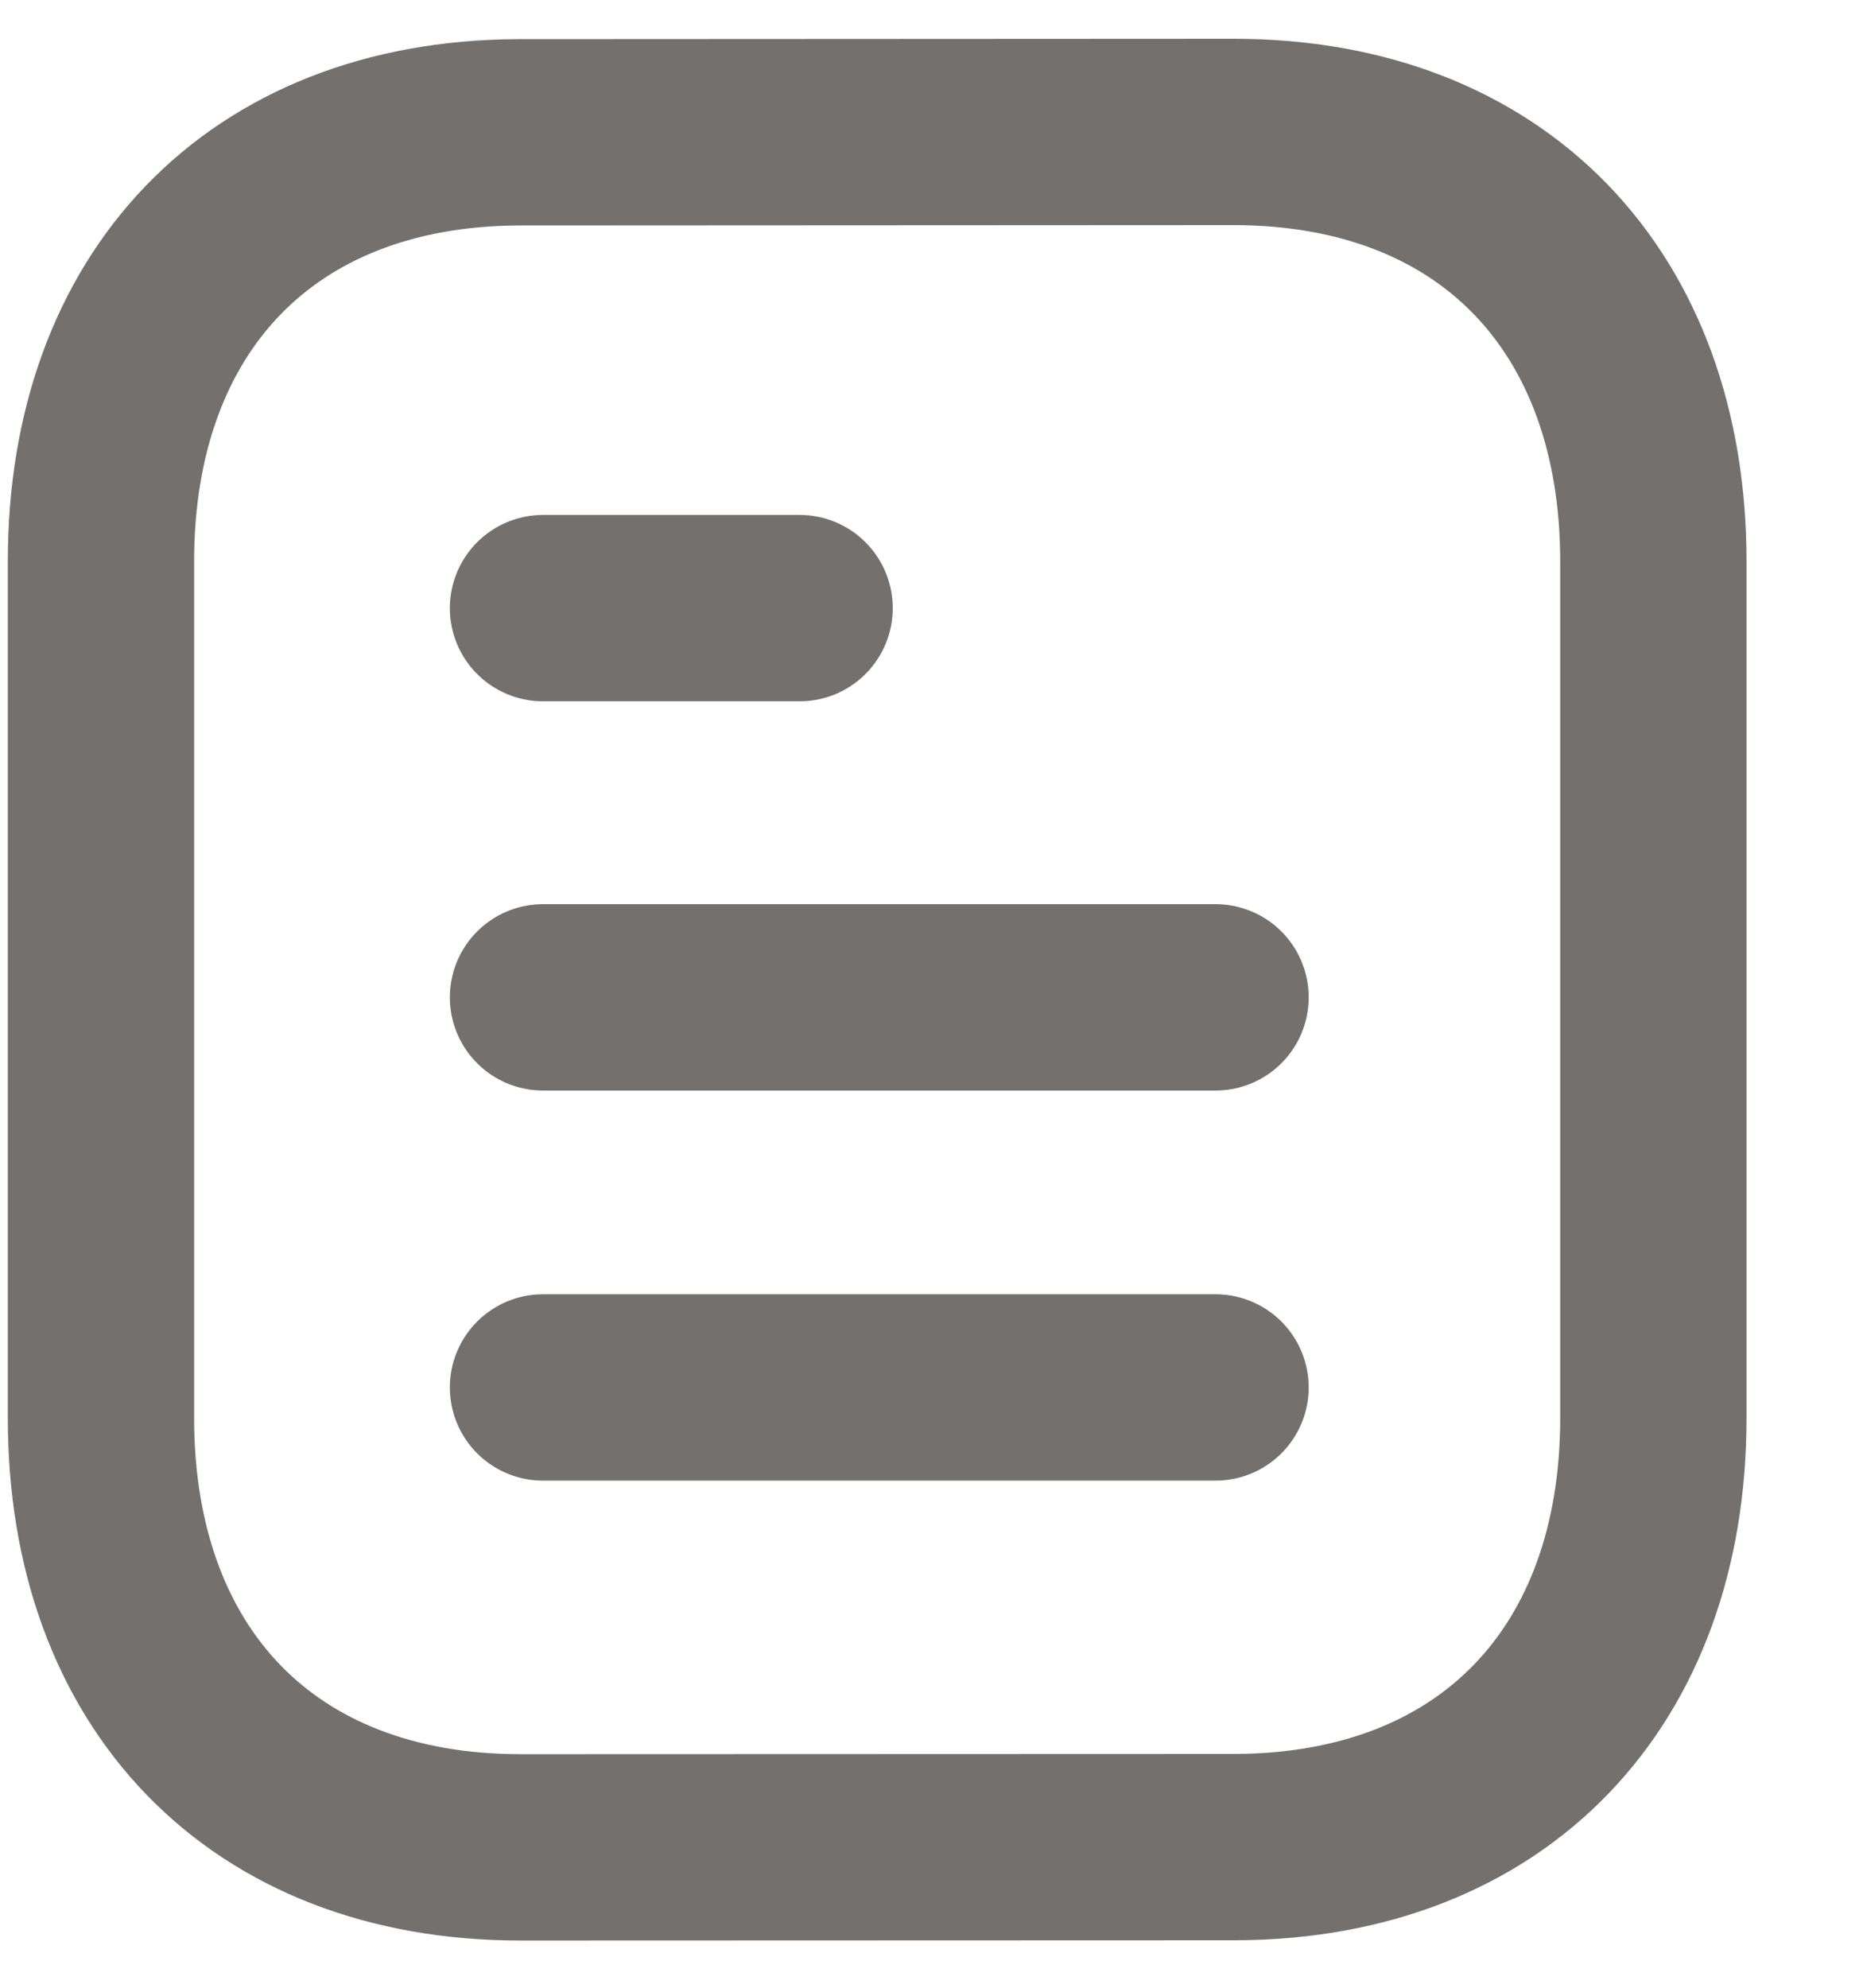 <svg width="15" height="16" viewBox="0 0 15 16" fill="none" xmlns="http://www.w3.org/2000/svg">
<g id="Document">
<path id="Stroke 1" d="M9.787 11.168H4.372" stroke="#74706E" stroke-width="1.5" stroke-linecap="round" stroke-linejoin="round"/>
<path id="Stroke 2" d="M9.787 8.028H4.372" stroke="#74706E" stroke-width="1.5" stroke-linecap="round" stroke-linejoin="round"/>
<path id="Stroke 3" d="M6.438 4.895H4.372" stroke="#74706E" stroke-width="1.5" stroke-linecap="round" stroke-linejoin="round"/>
<path id="Stroke 4" fill-rule="evenodd" clip-rule="evenodd" d="M9.931 1.062C9.931 1.062 4.174 1.065 4.165 1.065C2.095 1.078 0.813 2.44 0.813 4.518V11.415C0.813 13.503 2.104 14.87 4.192 14.87C4.192 14.87 9.949 14.868 9.959 14.868C12.029 14.855 13.312 13.492 13.312 11.415V4.518C13.312 2.43 12.02 1.062 9.931 1.062Z" stroke="#74706E" stroke-width="1.5" stroke-linecap="round" stroke-linejoin="round"/>
</g>
</svg>
